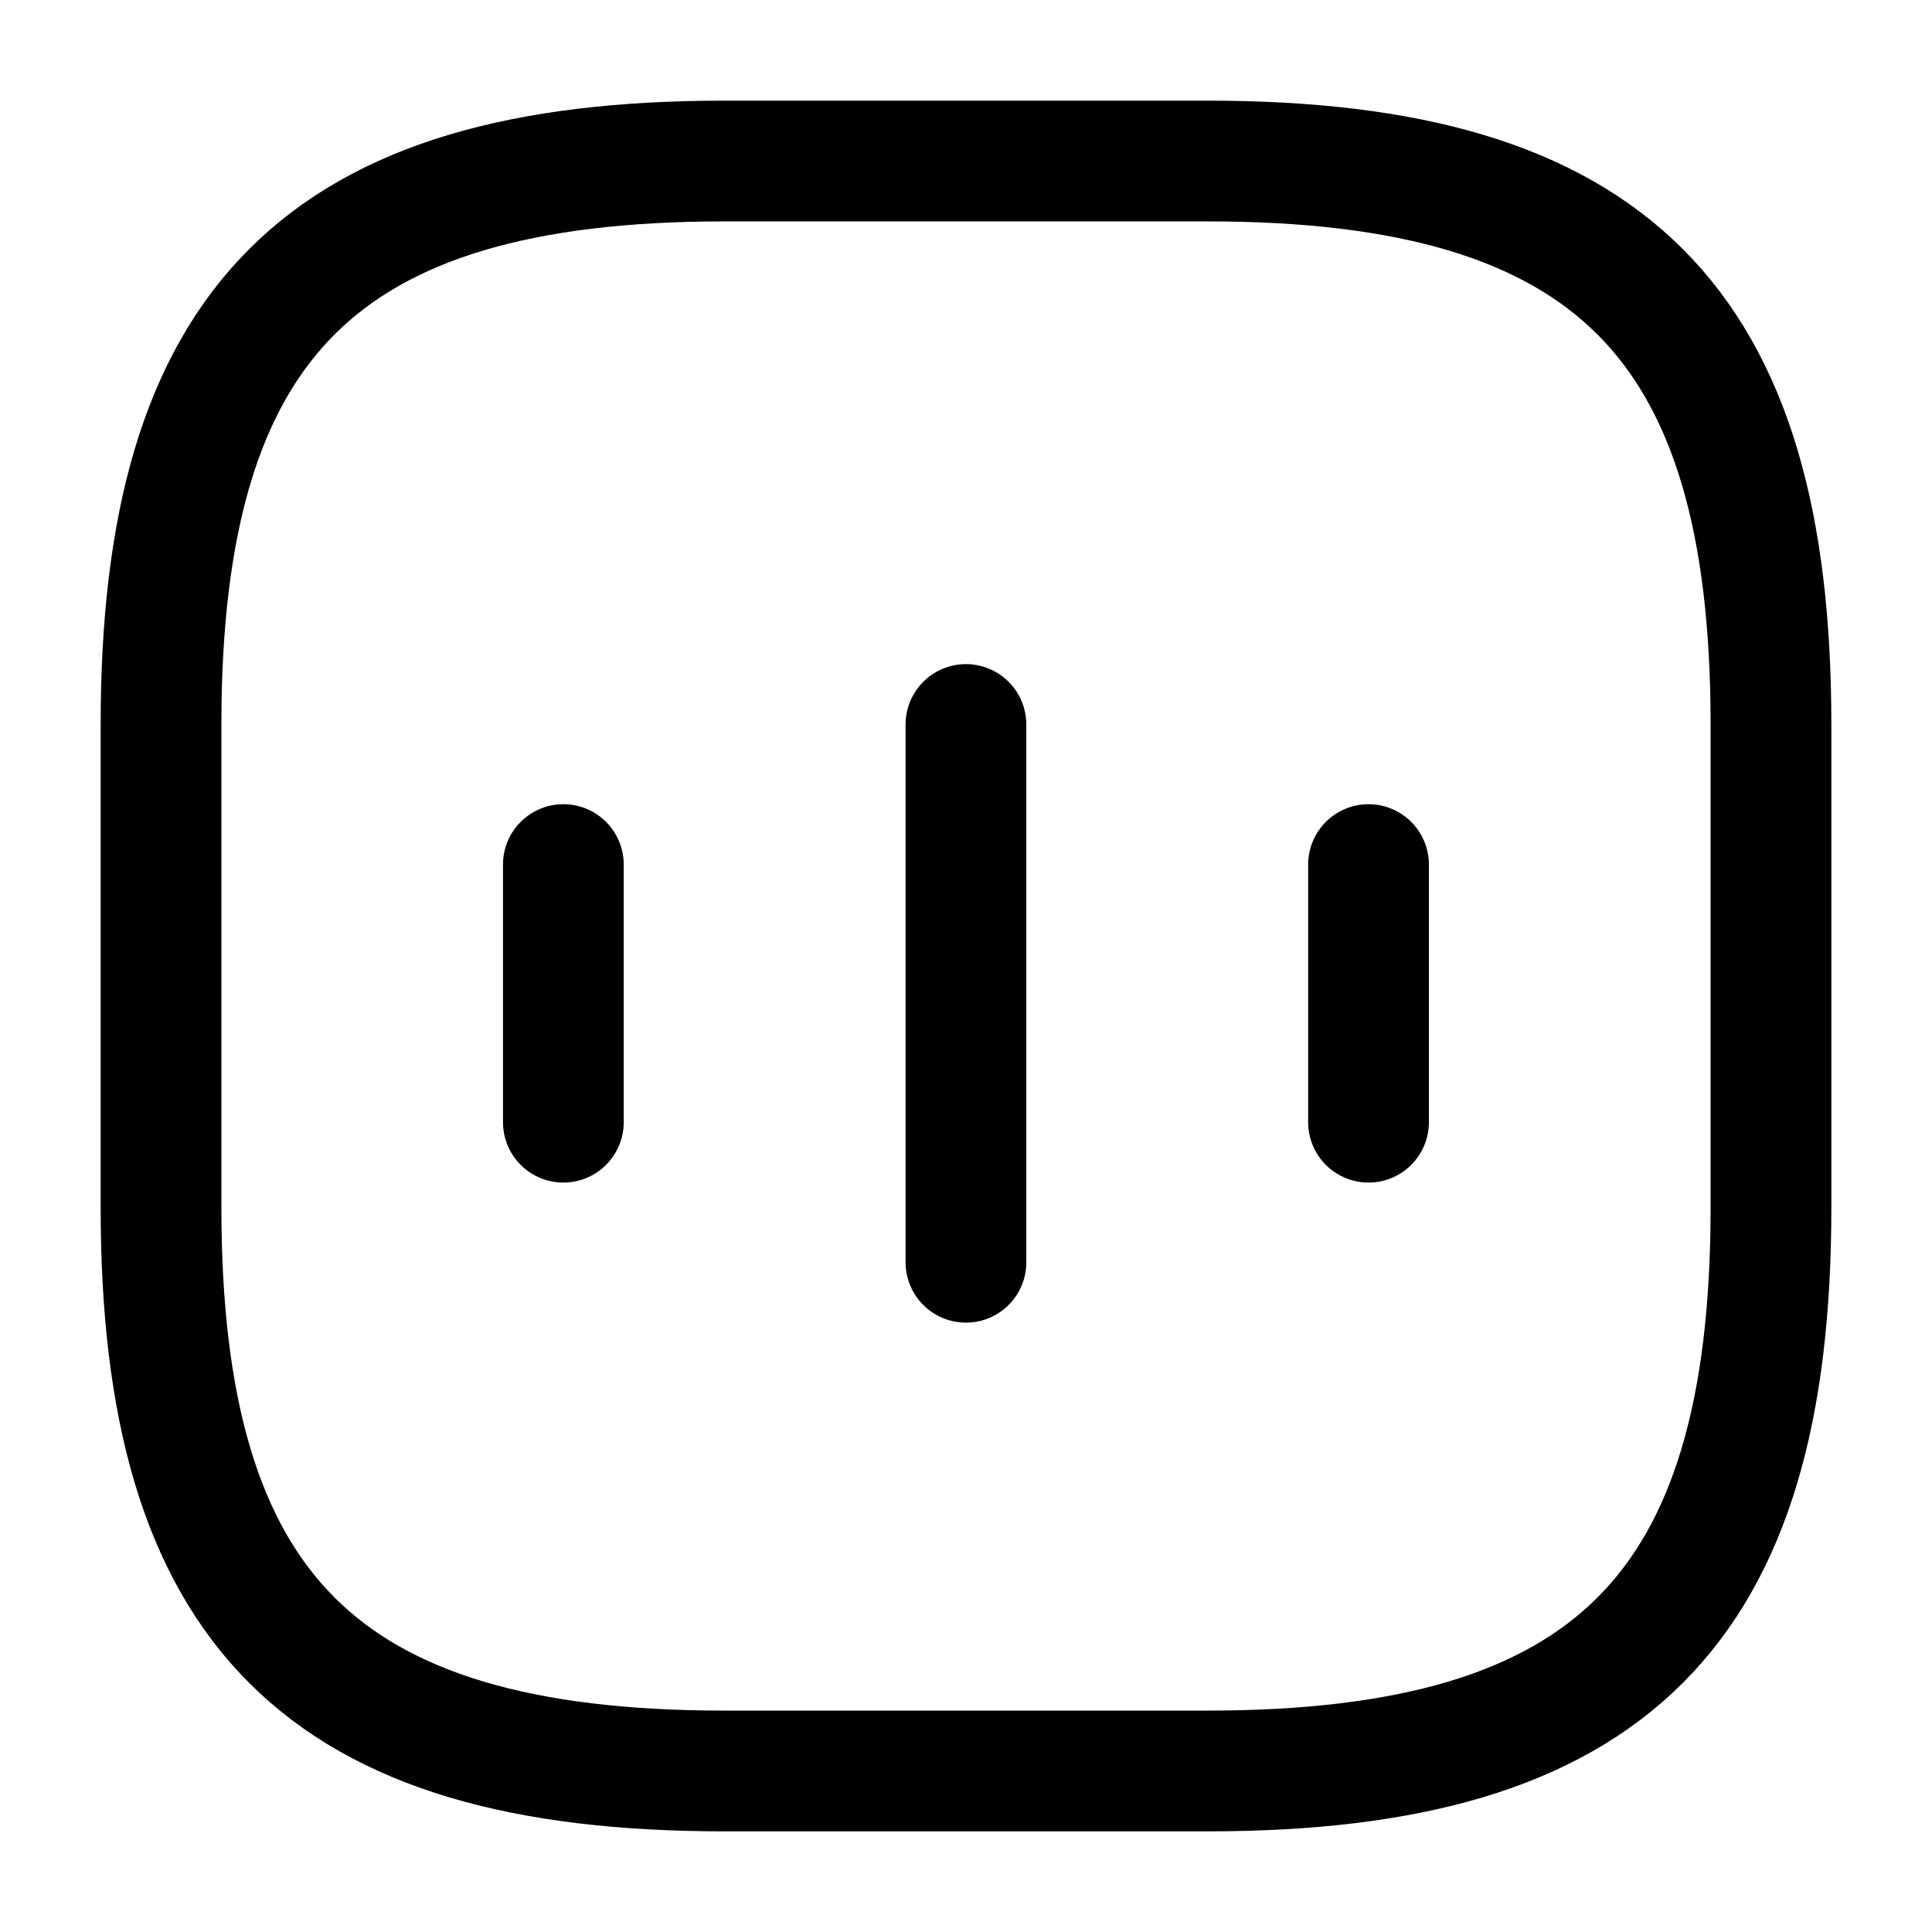 <!-- Generated by IcoMoon.io -->
<svg version="1.1" xmlns="http://www.w3.org/2000/svg" width="32" height="32" viewBox="0 0 32 32">
<title>chart</title>
<path fill="none" stroke-linejoin="round" stroke-linecap="round" stroke-miterlimit="4" stroke-width="2" stroke="#000" d="M9.331 14.32v4.267"></path>
<path fill="none" stroke-linejoin="round" stroke-linecap="round" stroke-miterlimit="4" stroke-width="2" stroke="#000" d="M15.999 12v8.907"></path>
<path fill="none" stroke-linejoin="round" stroke-linecap="round" stroke-miterlimit="4" stroke-width="2" stroke="#000" d="M22.667 14.32v4.267"></path>
<path fill="none" stroke-linejoin="round" stroke-linecap="round" stroke-miterlimit="4" stroke-width="2" stroke="#000" d="M12 29.333h8c6.667 0 9.333-2.667 9.333-9.333v-8c0-6.667-2.667-9.333-9.333-9.333h-8c-6.667 0-9.333 2.667-9.333 9.333v8c0 6.667 2.667 9.333 9.333 9.333z"></path>
</svg>
